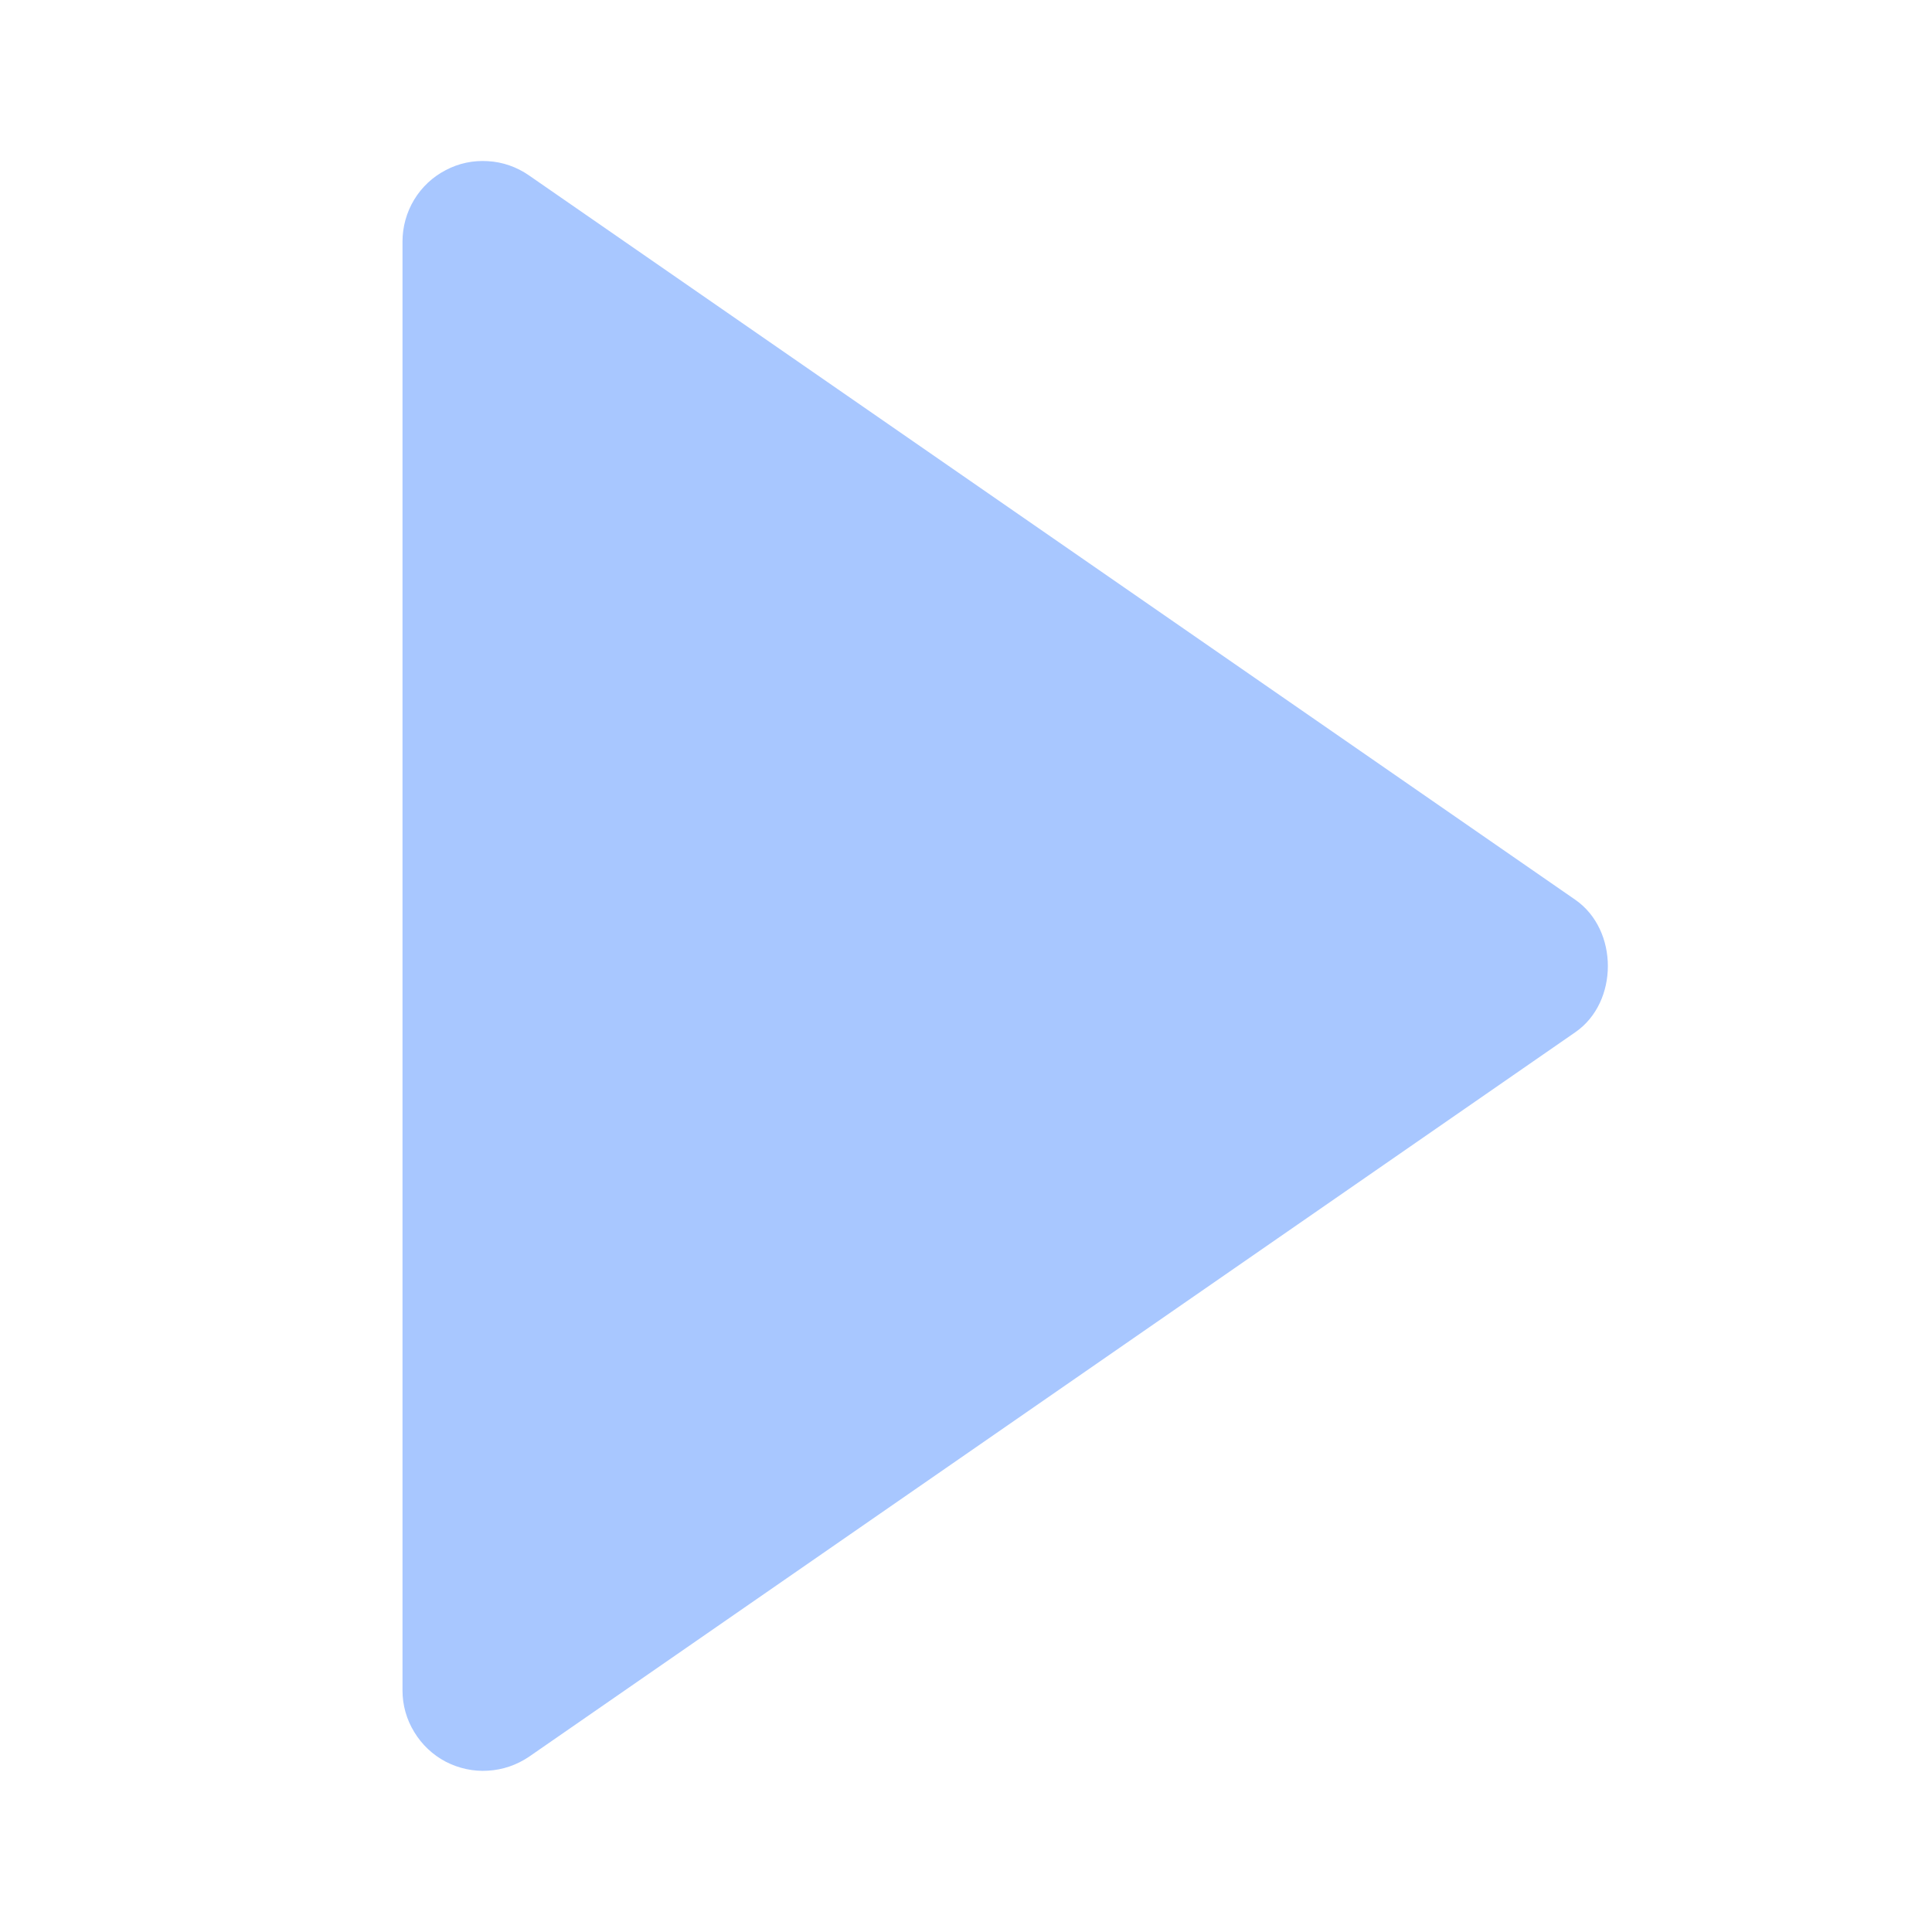 <svg width="12" height="12" viewBox="0 0 12 12" fill="none" xmlns="http://www.w3.org/2000/svg">
<path d="M2.5 1.5L2.5 10.5C2.5 10.591 2.525 10.68 2.573 10.758C2.62 10.836 2.688 10.9 2.768 10.942C2.849 10.984 2.94 11.004 3.031 10.998C3.122 10.993 3.209 10.963 3.285 10.912L9.785 6.411C10.054 6.225 10.054 5.776 9.785 5.589L3.285 1.089C3.21 1.037 3.122 1.006 3.031 1.001C2.939 0.995 2.849 1.014 2.768 1.057C2.687 1.099 2.619 1.163 2.572 1.241C2.525 1.319 2.5 1.409 2.5 1.5Z" fill="#A8C7FF"/>
</svg>
